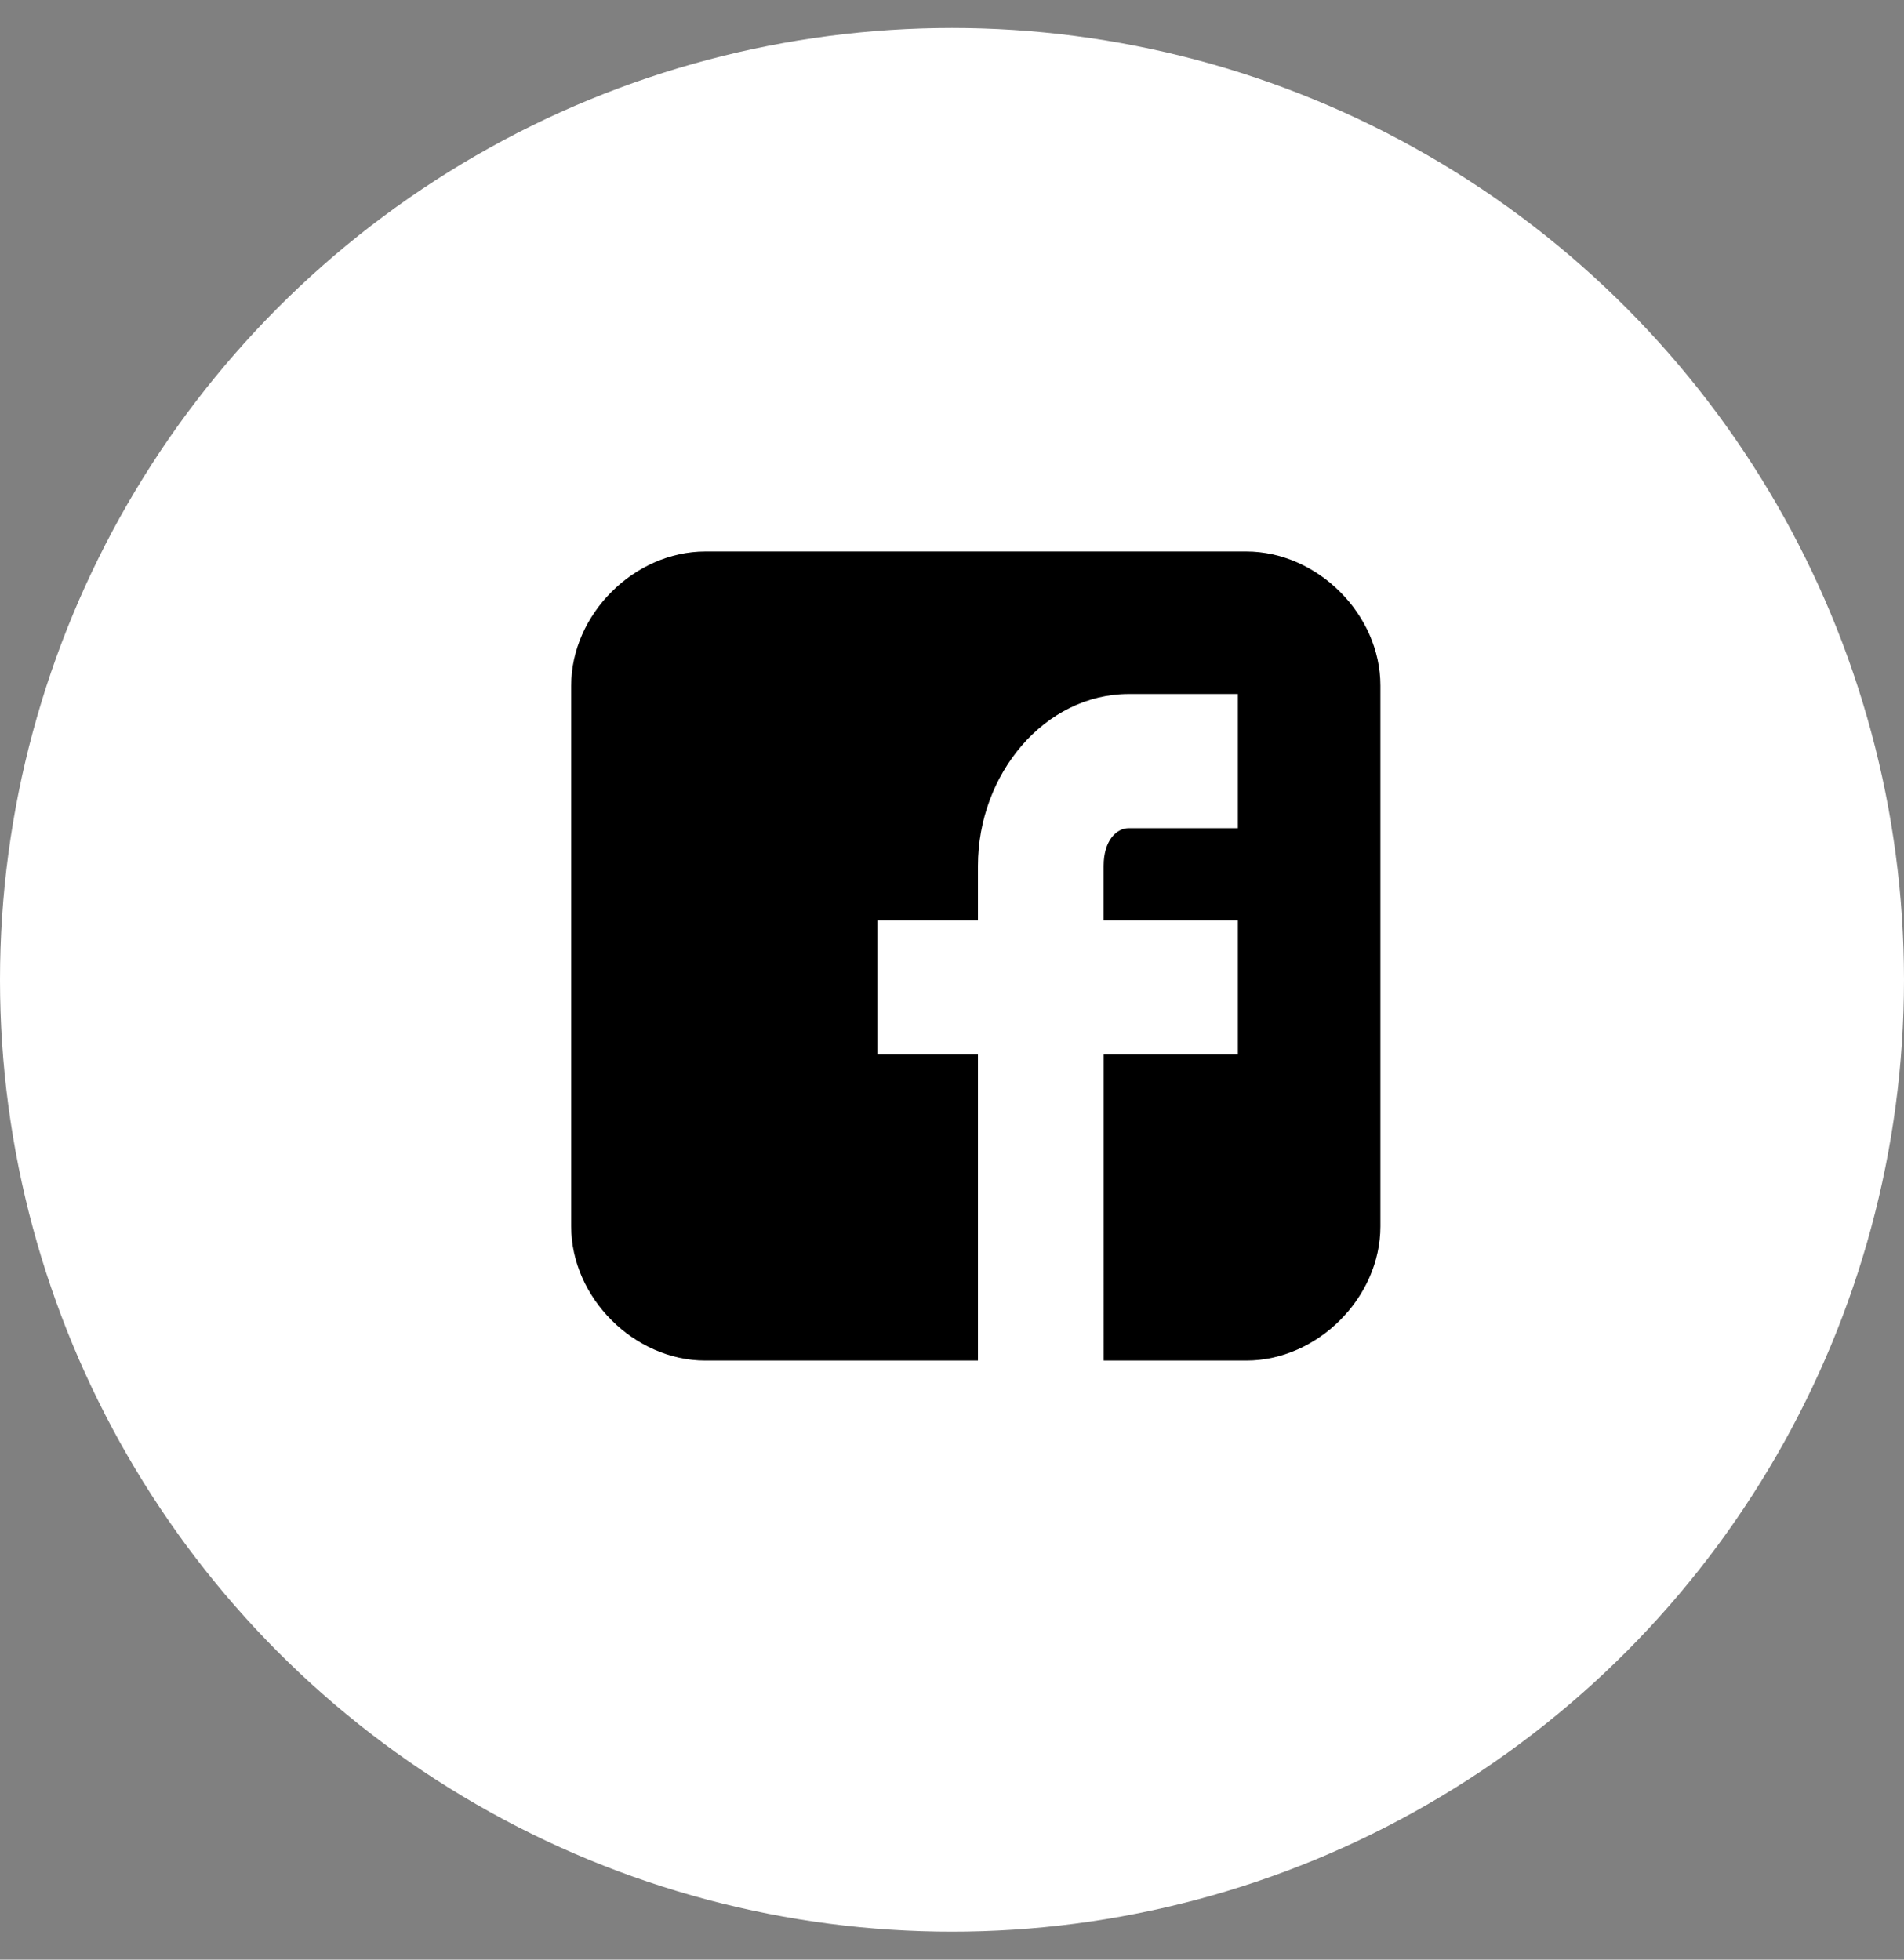 <svg width="34" height="35" fill="none" xmlns="http://www.w3.org/2000/svg"><rect width="100%" height="100%" fill="#808080" stroke="none"/><circle cx="17" cy="17.5" r="17" fill="#fff"/><path d="M24.65 12.245c0-1.272-1.123-2.395-2.396-2.395h-9.658c-1.273 0-2.396 1.123-2.396 2.396v9.658c0 1.273 1.123 2.396 2.396 2.396h4.867v-5.466h-1.797v-2.396h1.797v-.973c0-1.647 1.198-3.07 2.695-3.07h1.947v2.396h-1.947c-.225 0-.45.225-.45.674v.973h2.397v2.396h-2.396V24.3h2.545c1.273 0 2.396-1.123 2.396-2.396v-9.659z" fill="#000"/></svg>